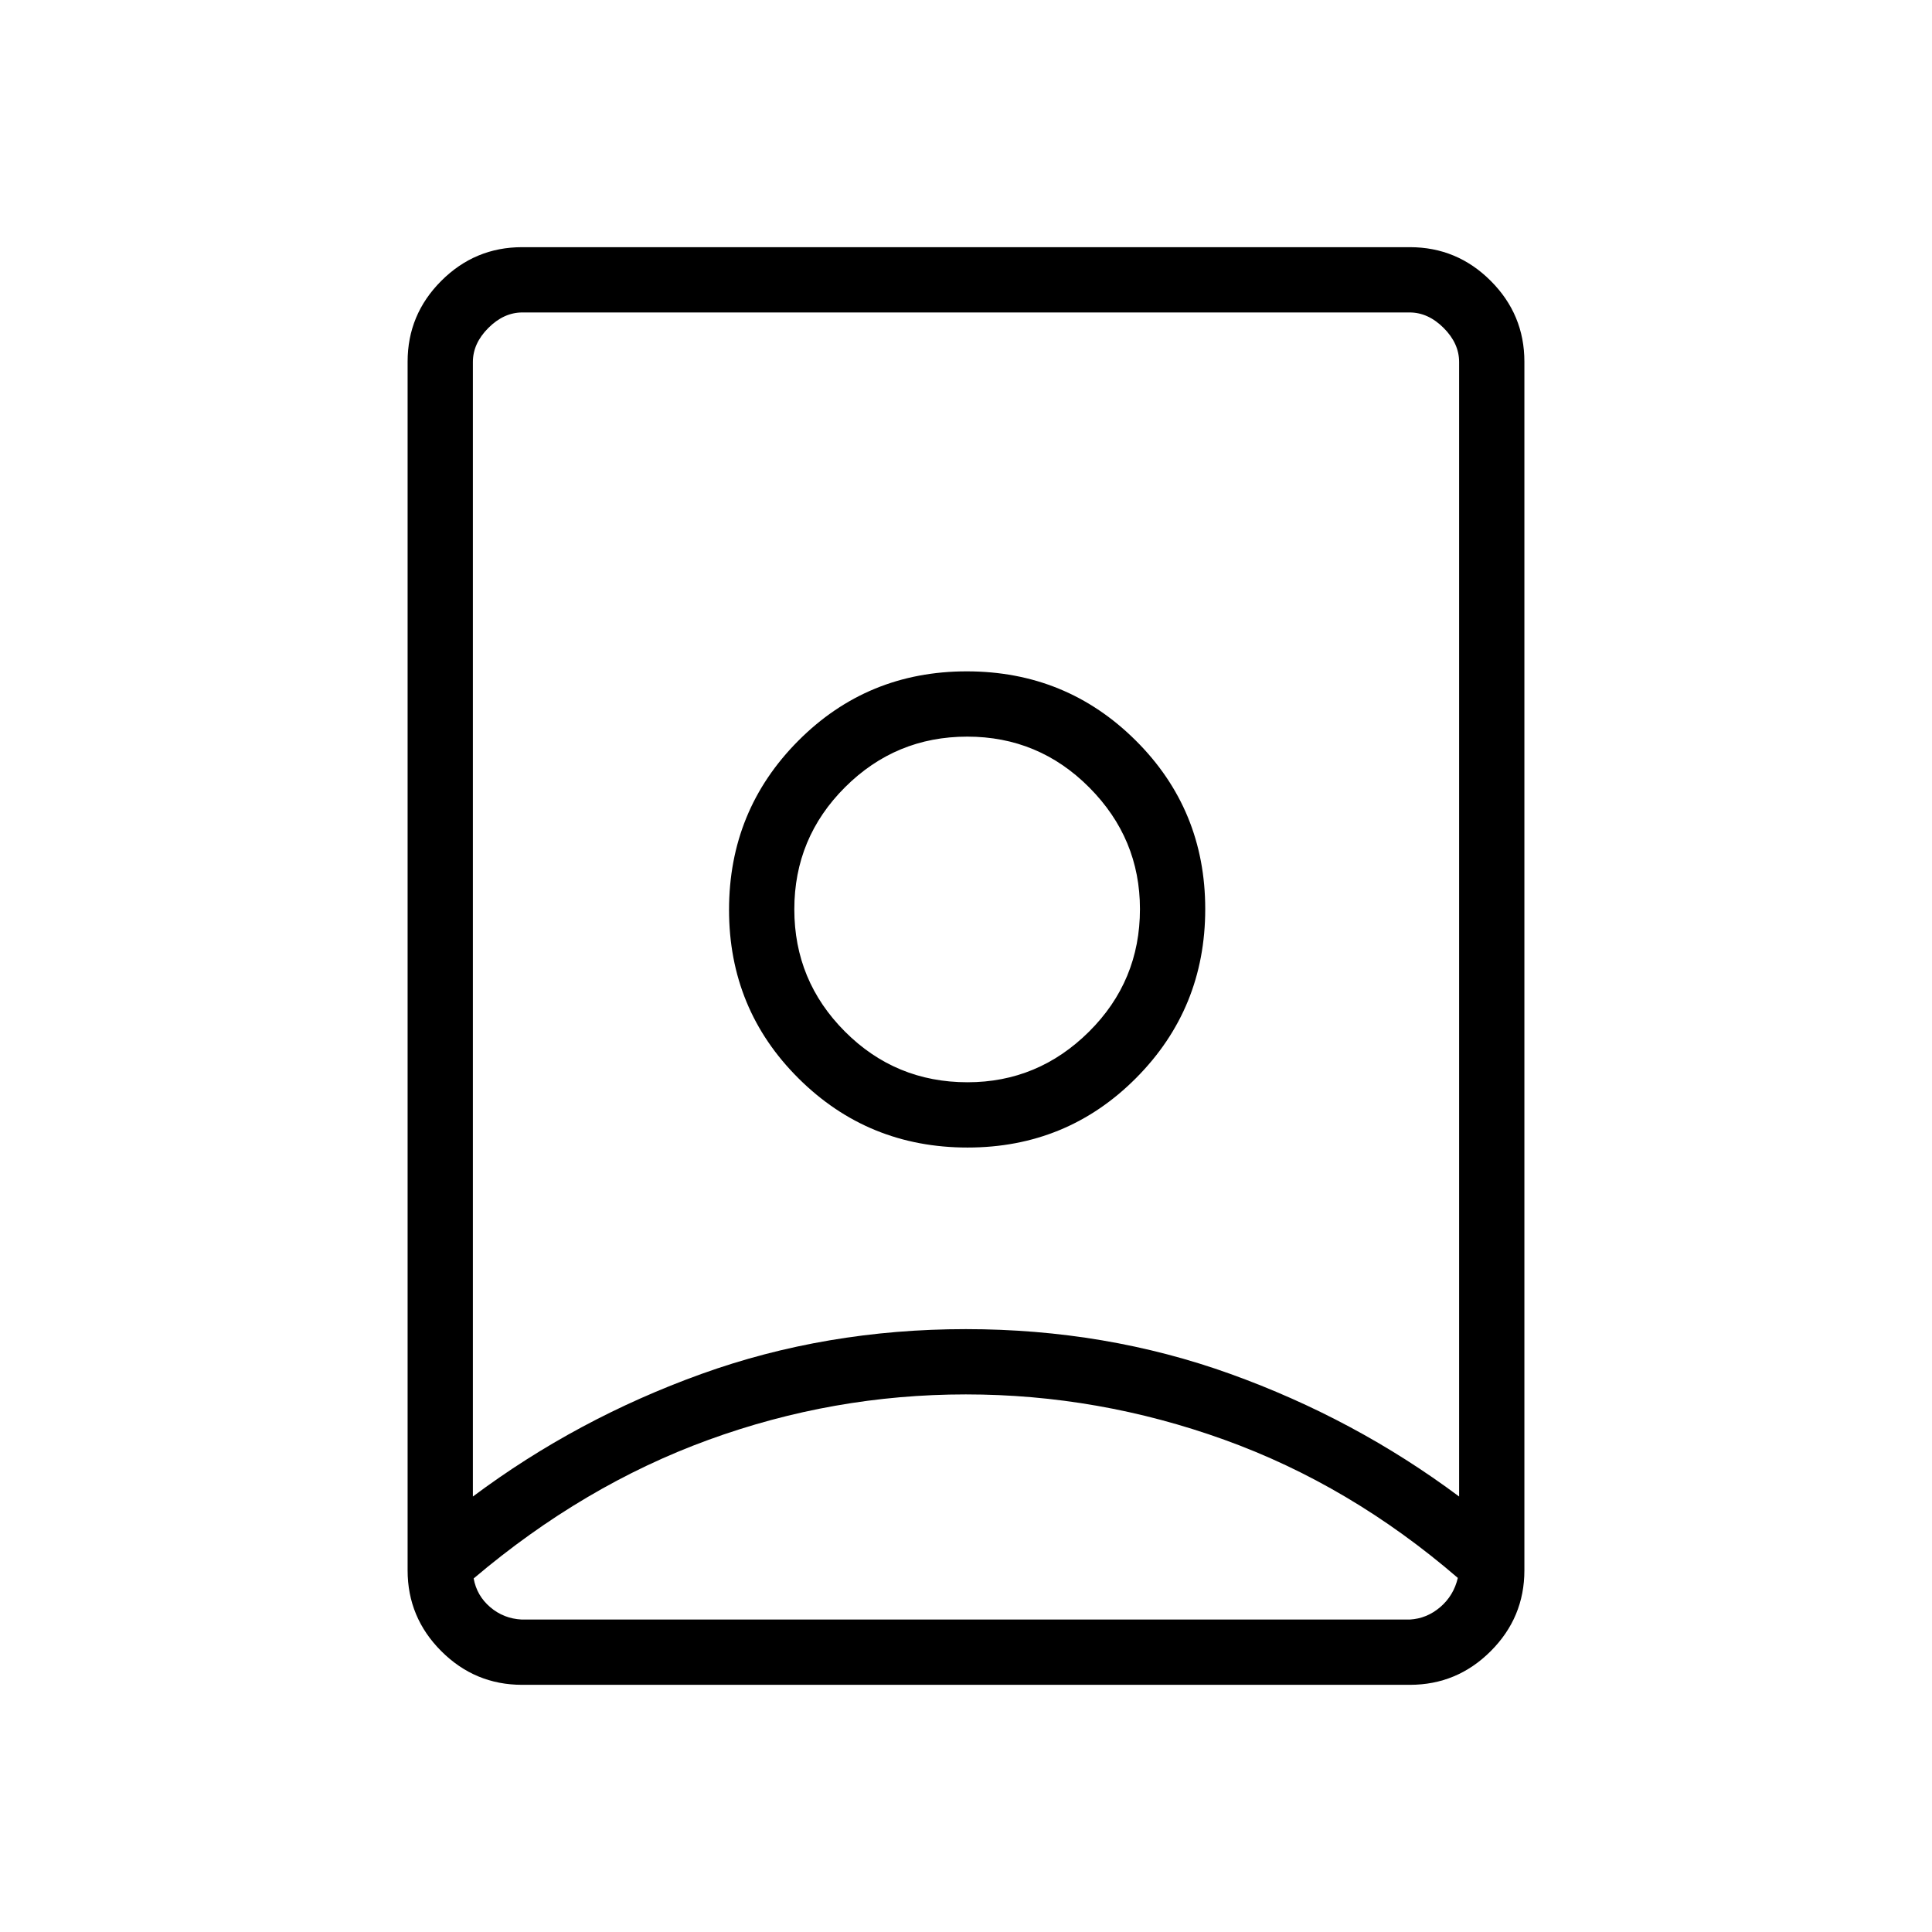 <svg xmlns="http://www.w3.org/2000/svg" height="40" viewBox="0 -960 960 960" width="40"><path d="M479.916-267.128q-65.932 0-127.962 22.609-62.031 22.609-116.595 68.844 1.538 8.539 8.205 14.246 6.666 5.706 15.641 6.173h441.334q8.461-.484 15.128-6.201t8.718-14.486q-53.527-46.14-116.061-68.662-62.534-22.523-128.408-22.523Zm.01-32.436q69.574 0 131.447 22.268 61.873 22.268 113.653 60.912v-563.745q0-9.23-7.692-16.923-7.693-7.692-16.923-7.692H259.589q-9.23 0-16.923 7.692-7.692 7.693-7.692 16.923v563.745q51.736-38.644 113.557-60.912 61.822-22.268 131.395-22.268Zm.836-122.667q-35.783 0-60.927-25.202-25.143-25.202-25.143-60.728 0-35.527 25.202-60.67t60.729-25.143q35.527 0 60.67 25.308 25.143 25.309 25.143 60.366 0 35.783-25.309 60.926t-60.365 25.143ZM259.437-122.82q-23.434 0-40.166-16.733-16.733-16.732-16.733-40.149v-600.595q0-23.418 16.733-40.15 16.732-16.733 40.166-16.733h441.126q23.434 0 40.166 16.733 16.733 16.732 16.733 40.15v600.595q0 23.417-16.733 40.149-16.732 16.733-40.166 16.733H259.437Zm221.319-266.975q49.411 0 83.763-34.544 34.353-34.545 34.353-83.955 0-49.411-34.545-83.764-34.544-34.352-83.955-34.352t-83.763 34.544q-34.353 34.545-34.353 83.955 0 49.411 34.545 83.764 34.544 34.352 83.955 34.352ZM480-508.359Z"/></svg>